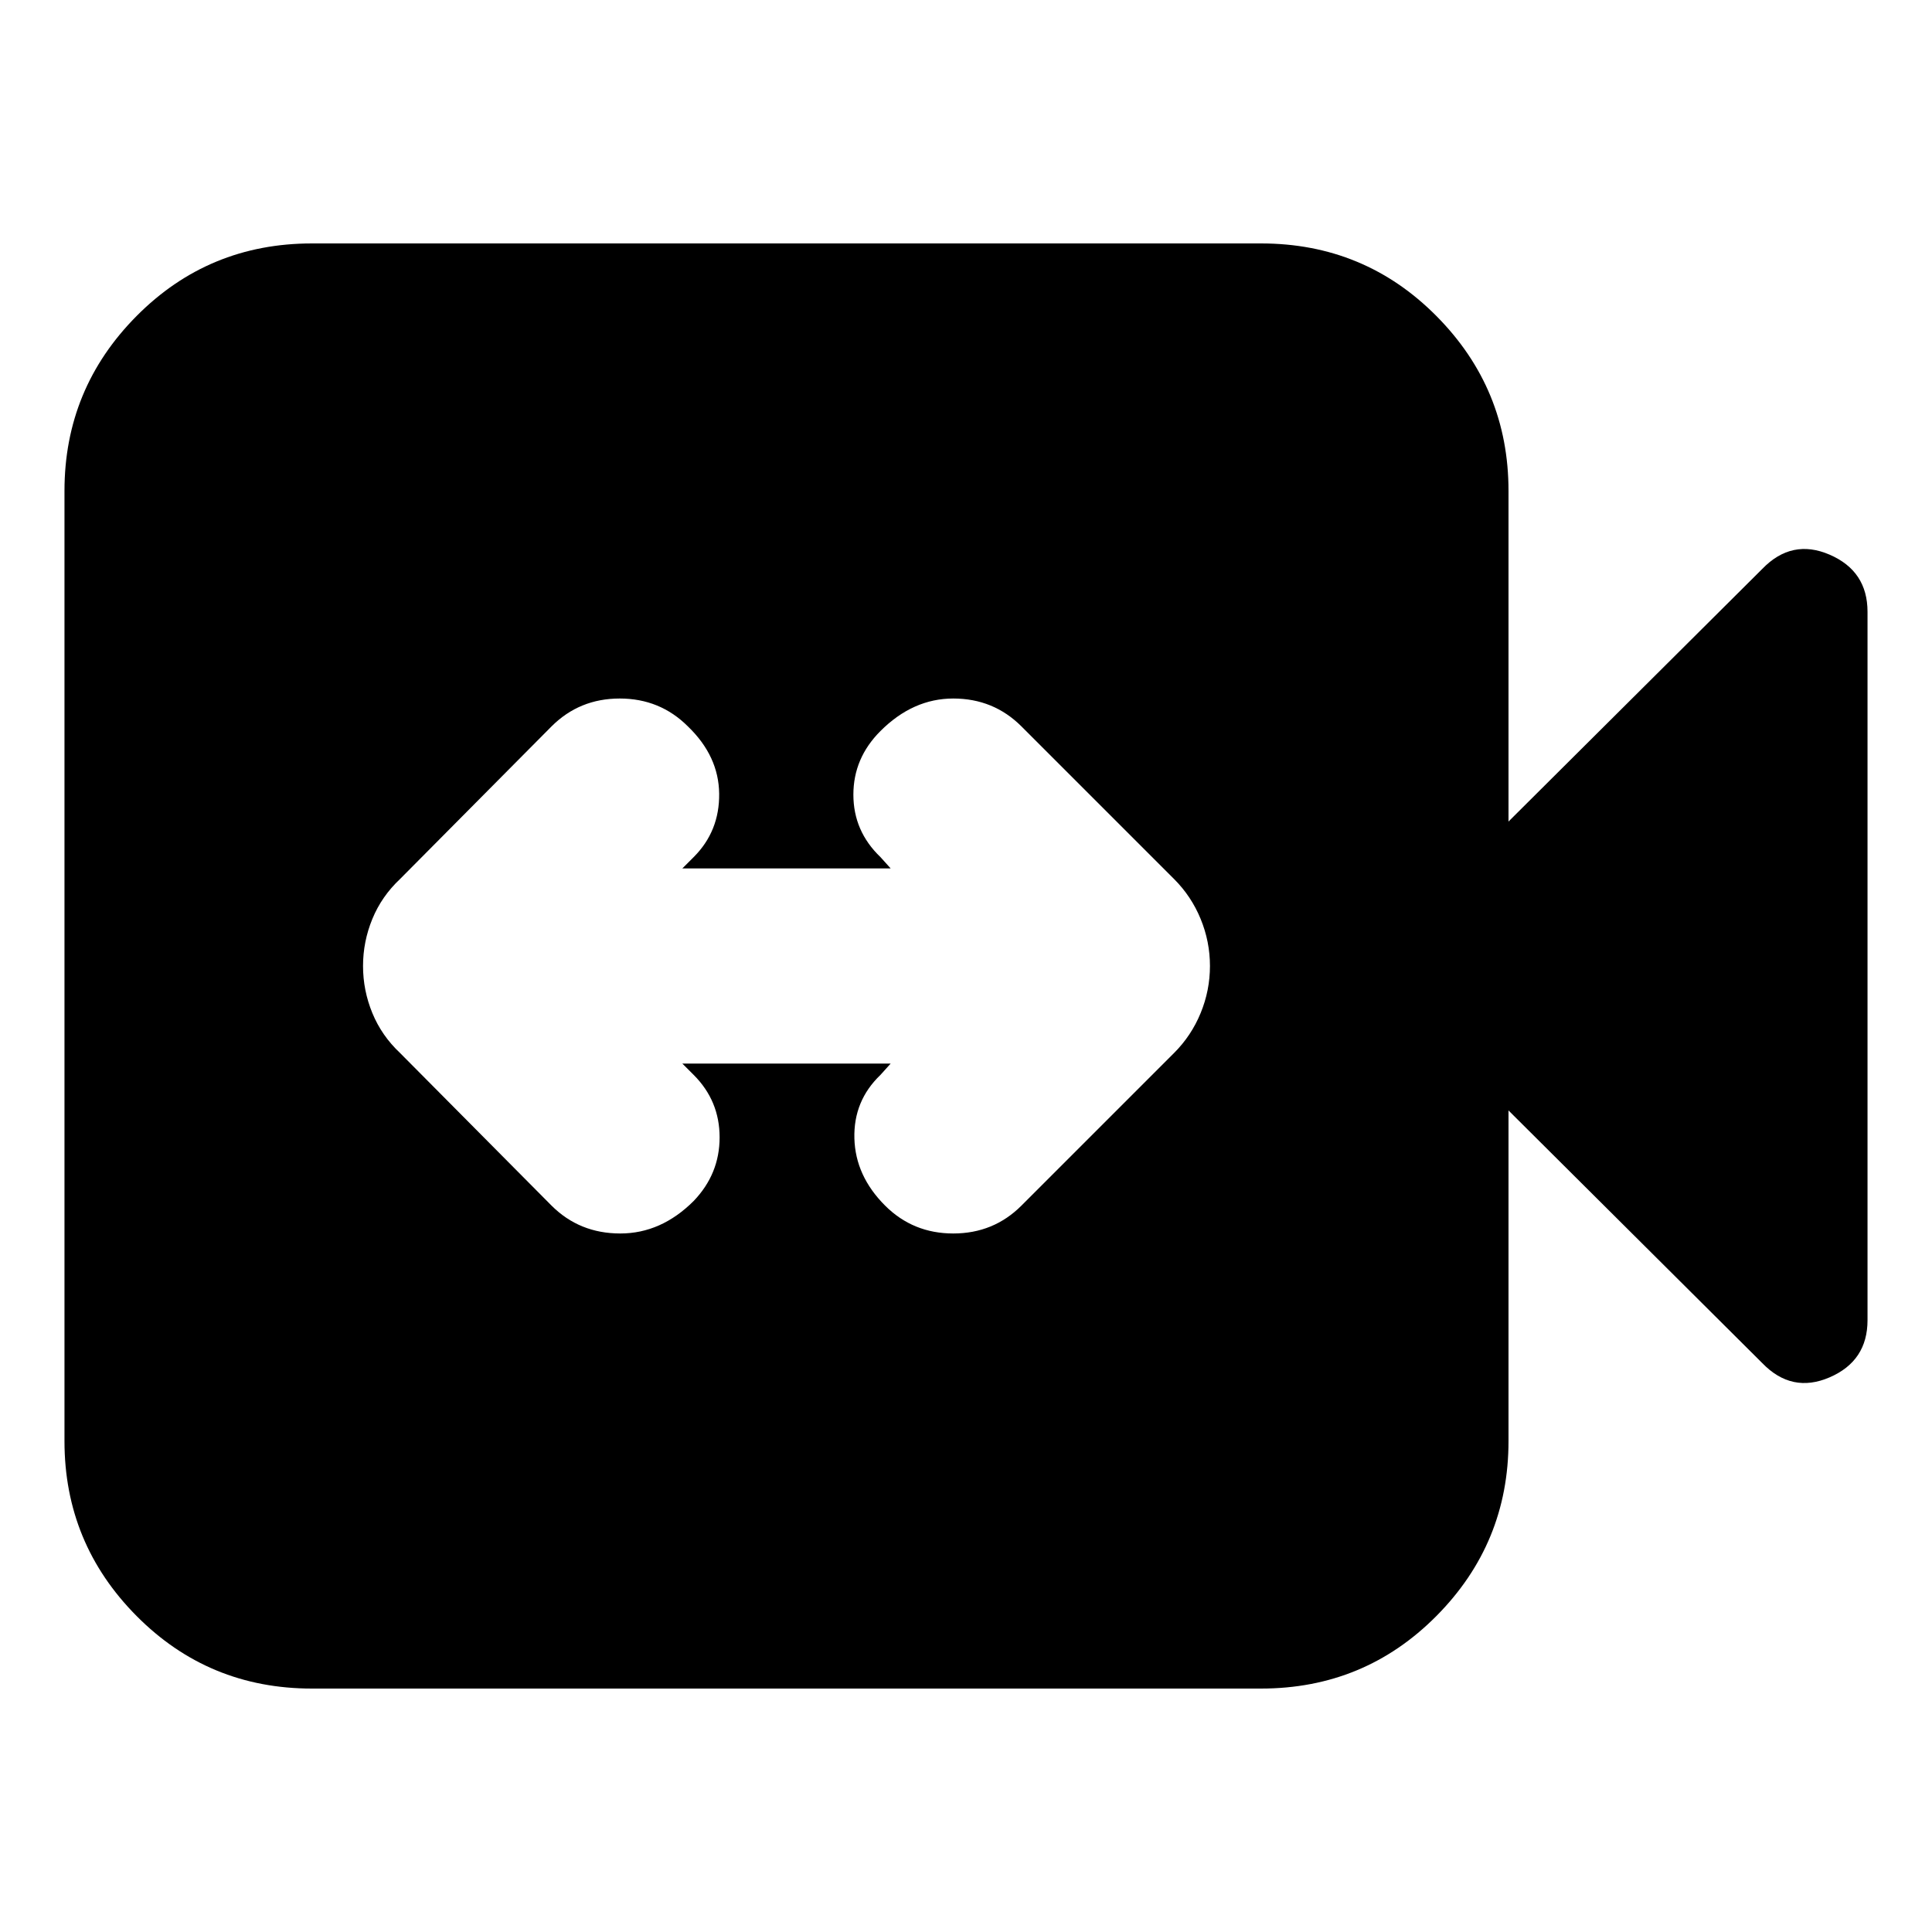 <svg xmlns="http://www.w3.org/2000/svg" height="24" viewBox="0 -960 960 960" width="24"><path d="M339.04-431.52h103.53l-5.09 5.65q-13.44 12.87-12.94 31.52t15.24 33.39q13.87 13.87 33.89 13.87 20.03 0 33.9-13.87l75.82-75.82q8.57-8.57 13.2-19.83 4.63-11.26 4.63-23.39t-4.63-23.39q-4.63-11.26-13.2-19.83l-75.82-75.82q-13.87-13.87-33.9-13.87-20.02 0-36.19 16.17-13.44 13.44-13.44 31.59t13.44 31.02l5.09 5.65H339.04l5.66-5.65q12.87-12.87 12.65-31.52-.22-18.65-15.52-33.39-13.87-13.87-33.89-13.87-20.03 0-33.9 13.87l-75.26 75.82q-9.13 8.57-13.76 19.83-4.63 11.26-4.63 23.39t4.63 23.39q4.63 11.26 13.76 19.83l75.26 75.82q13.87 13.87 34.18 13.87 20.3 0 36.48-16.17 12.87-13.44 12.87-31.59t-12.87-31.02l-5.66-5.65ZM155-120.96q-51.35 0-87.15-36.08-35.81-36.09-35.81-86.87v-472.18q0-50.78 35.81-86.87 35.8-36.08 87.15-36.08h471.61q51.35 0 87.15 36.08 35.81 36.09 35.81 86.87v164.31l126.04-125.48q14.69-15.26 33.52-7.13 18.83 8.13 18.83 28.39v352q0 20.26-18.83 28.39-18.83 8.13-33.52-7.13L749.57-408.22v164.31q0 50.78-35.81 86.87-35.8 36.08-87.15 36.08H155Z"/></svg>